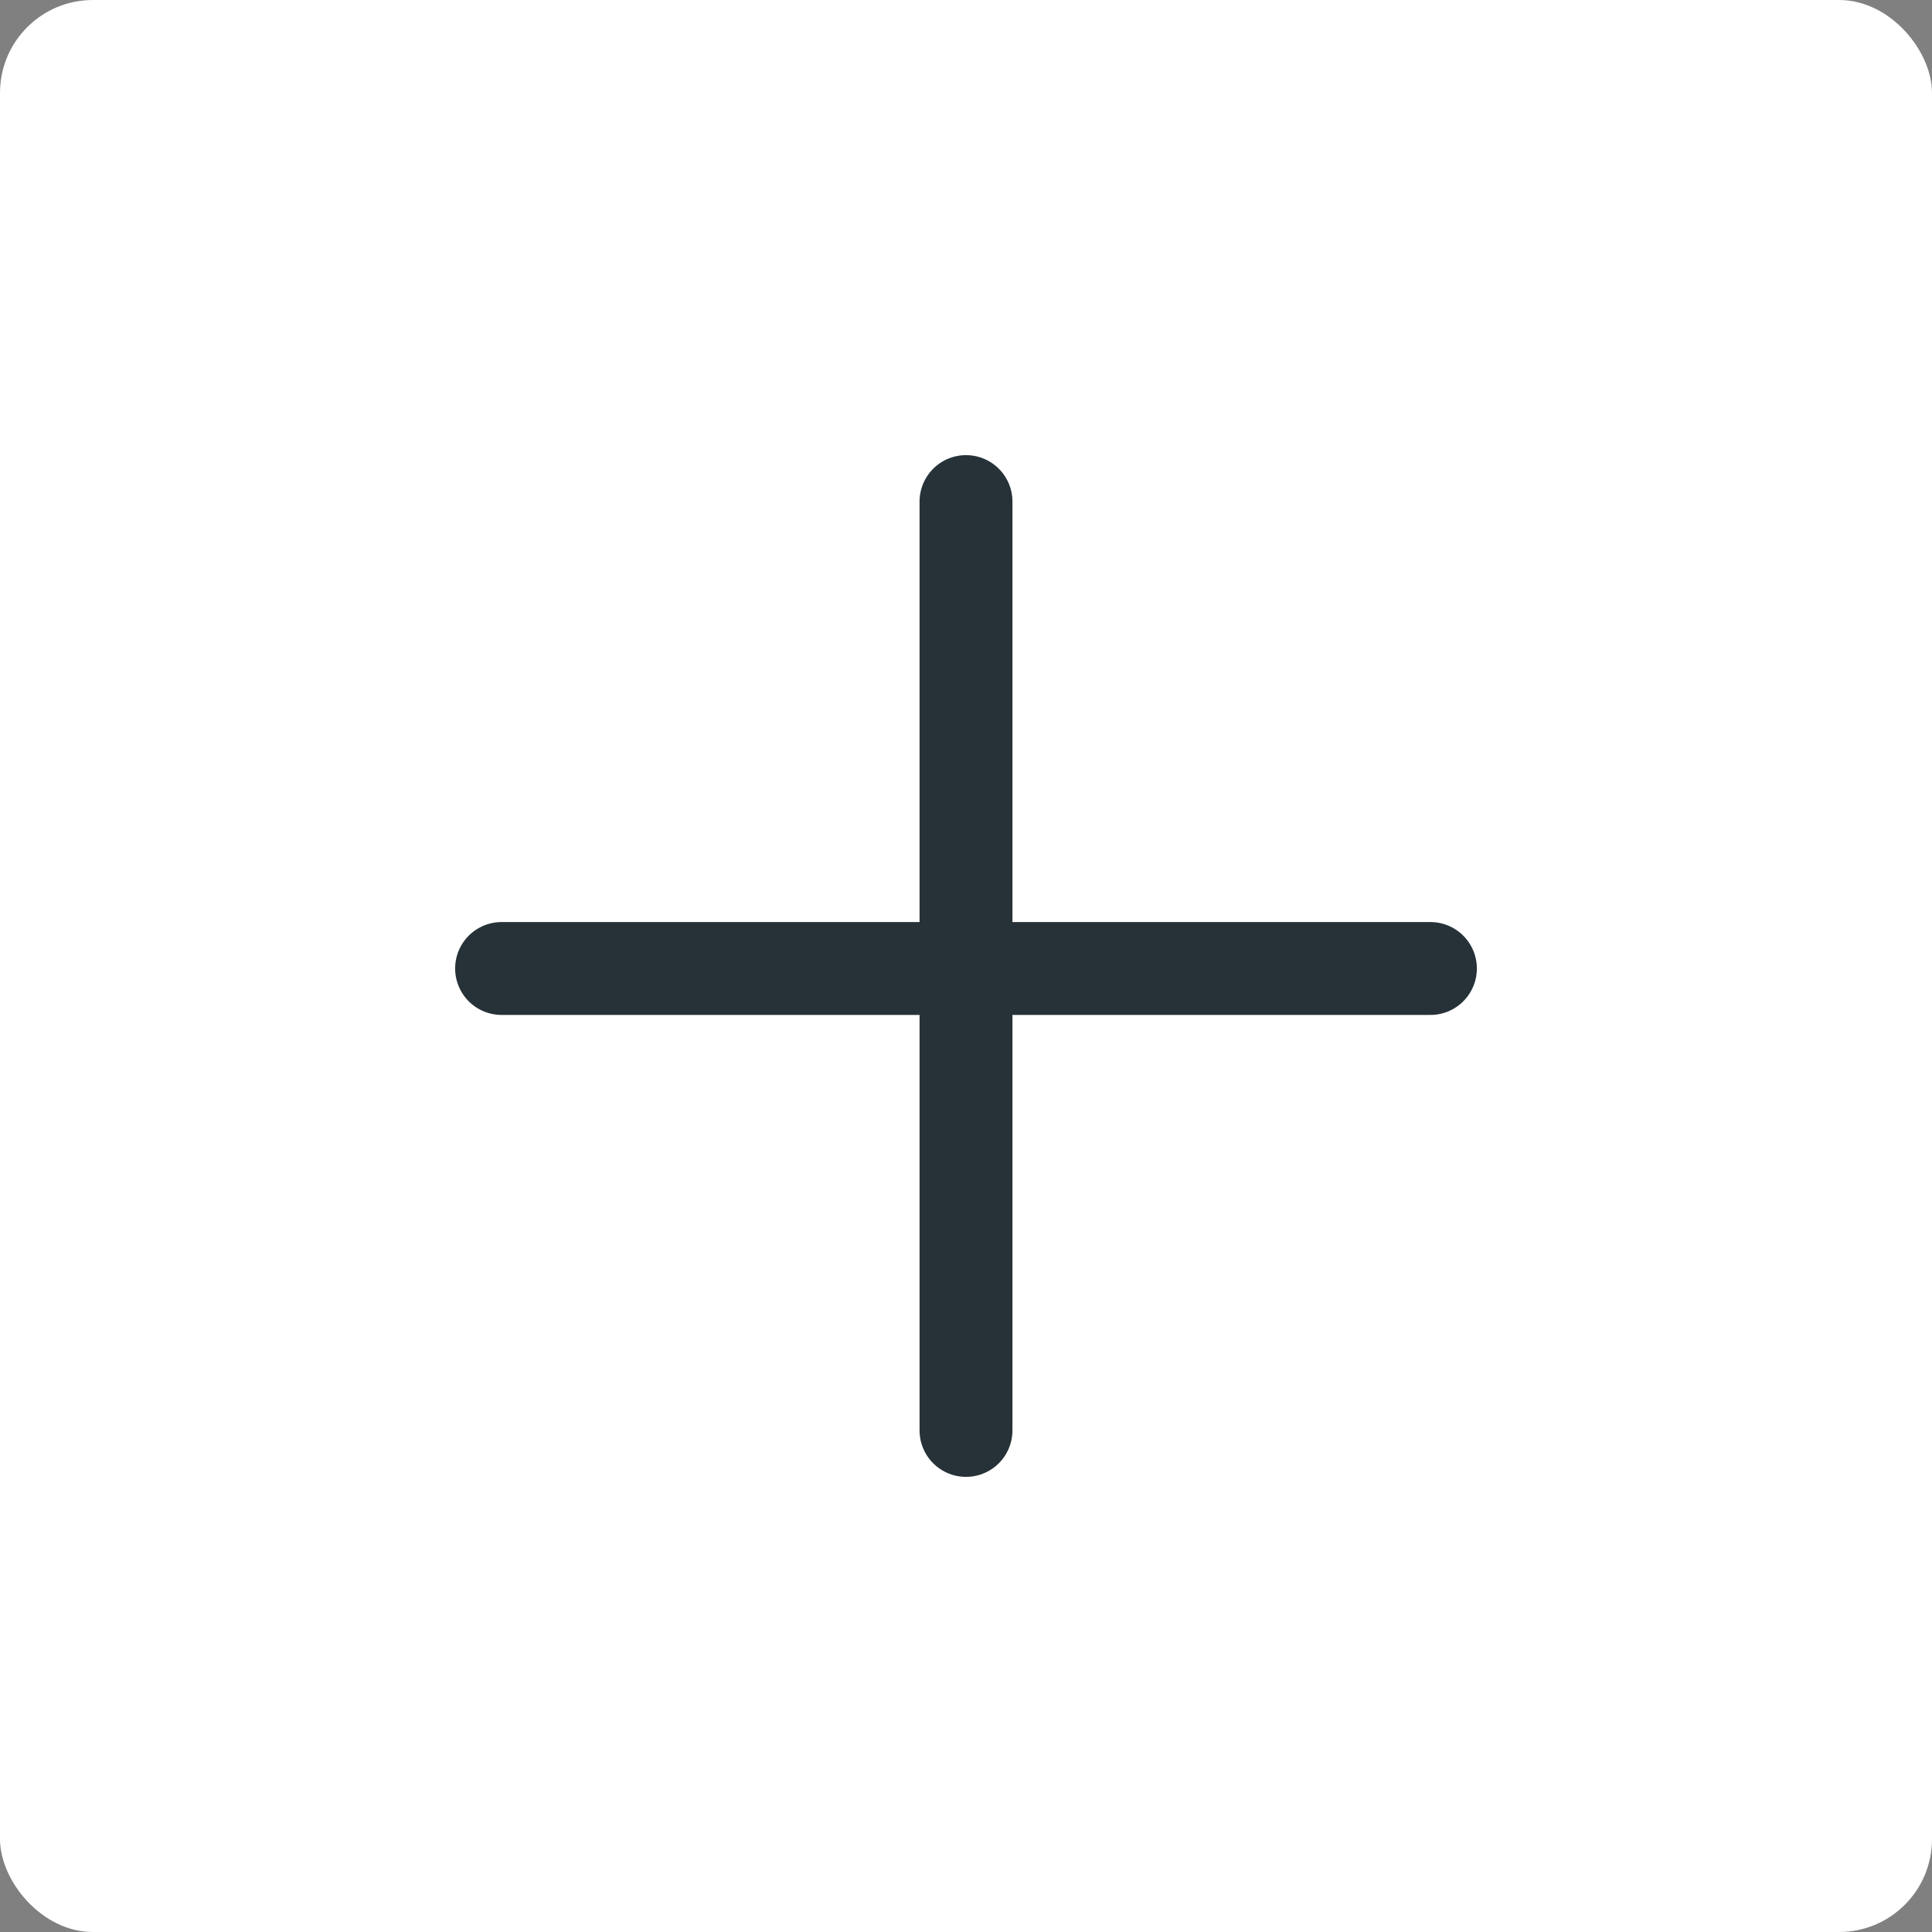 <svg width="104" height="104" viewBox="0 0 104 104" fill="none" xmlns="http://www.w3.org/2000/svg">
<rect x="0" y="0" width="104" height="104" fill="#808080" stroke="none"/>
<rect width="104" height="104" rx="5" fill="white"/>
<path d="M27 52.134H77M52 77V27" stroke="#263238" stroke-width="5" stroke-linecap="round"/>
</svg>
